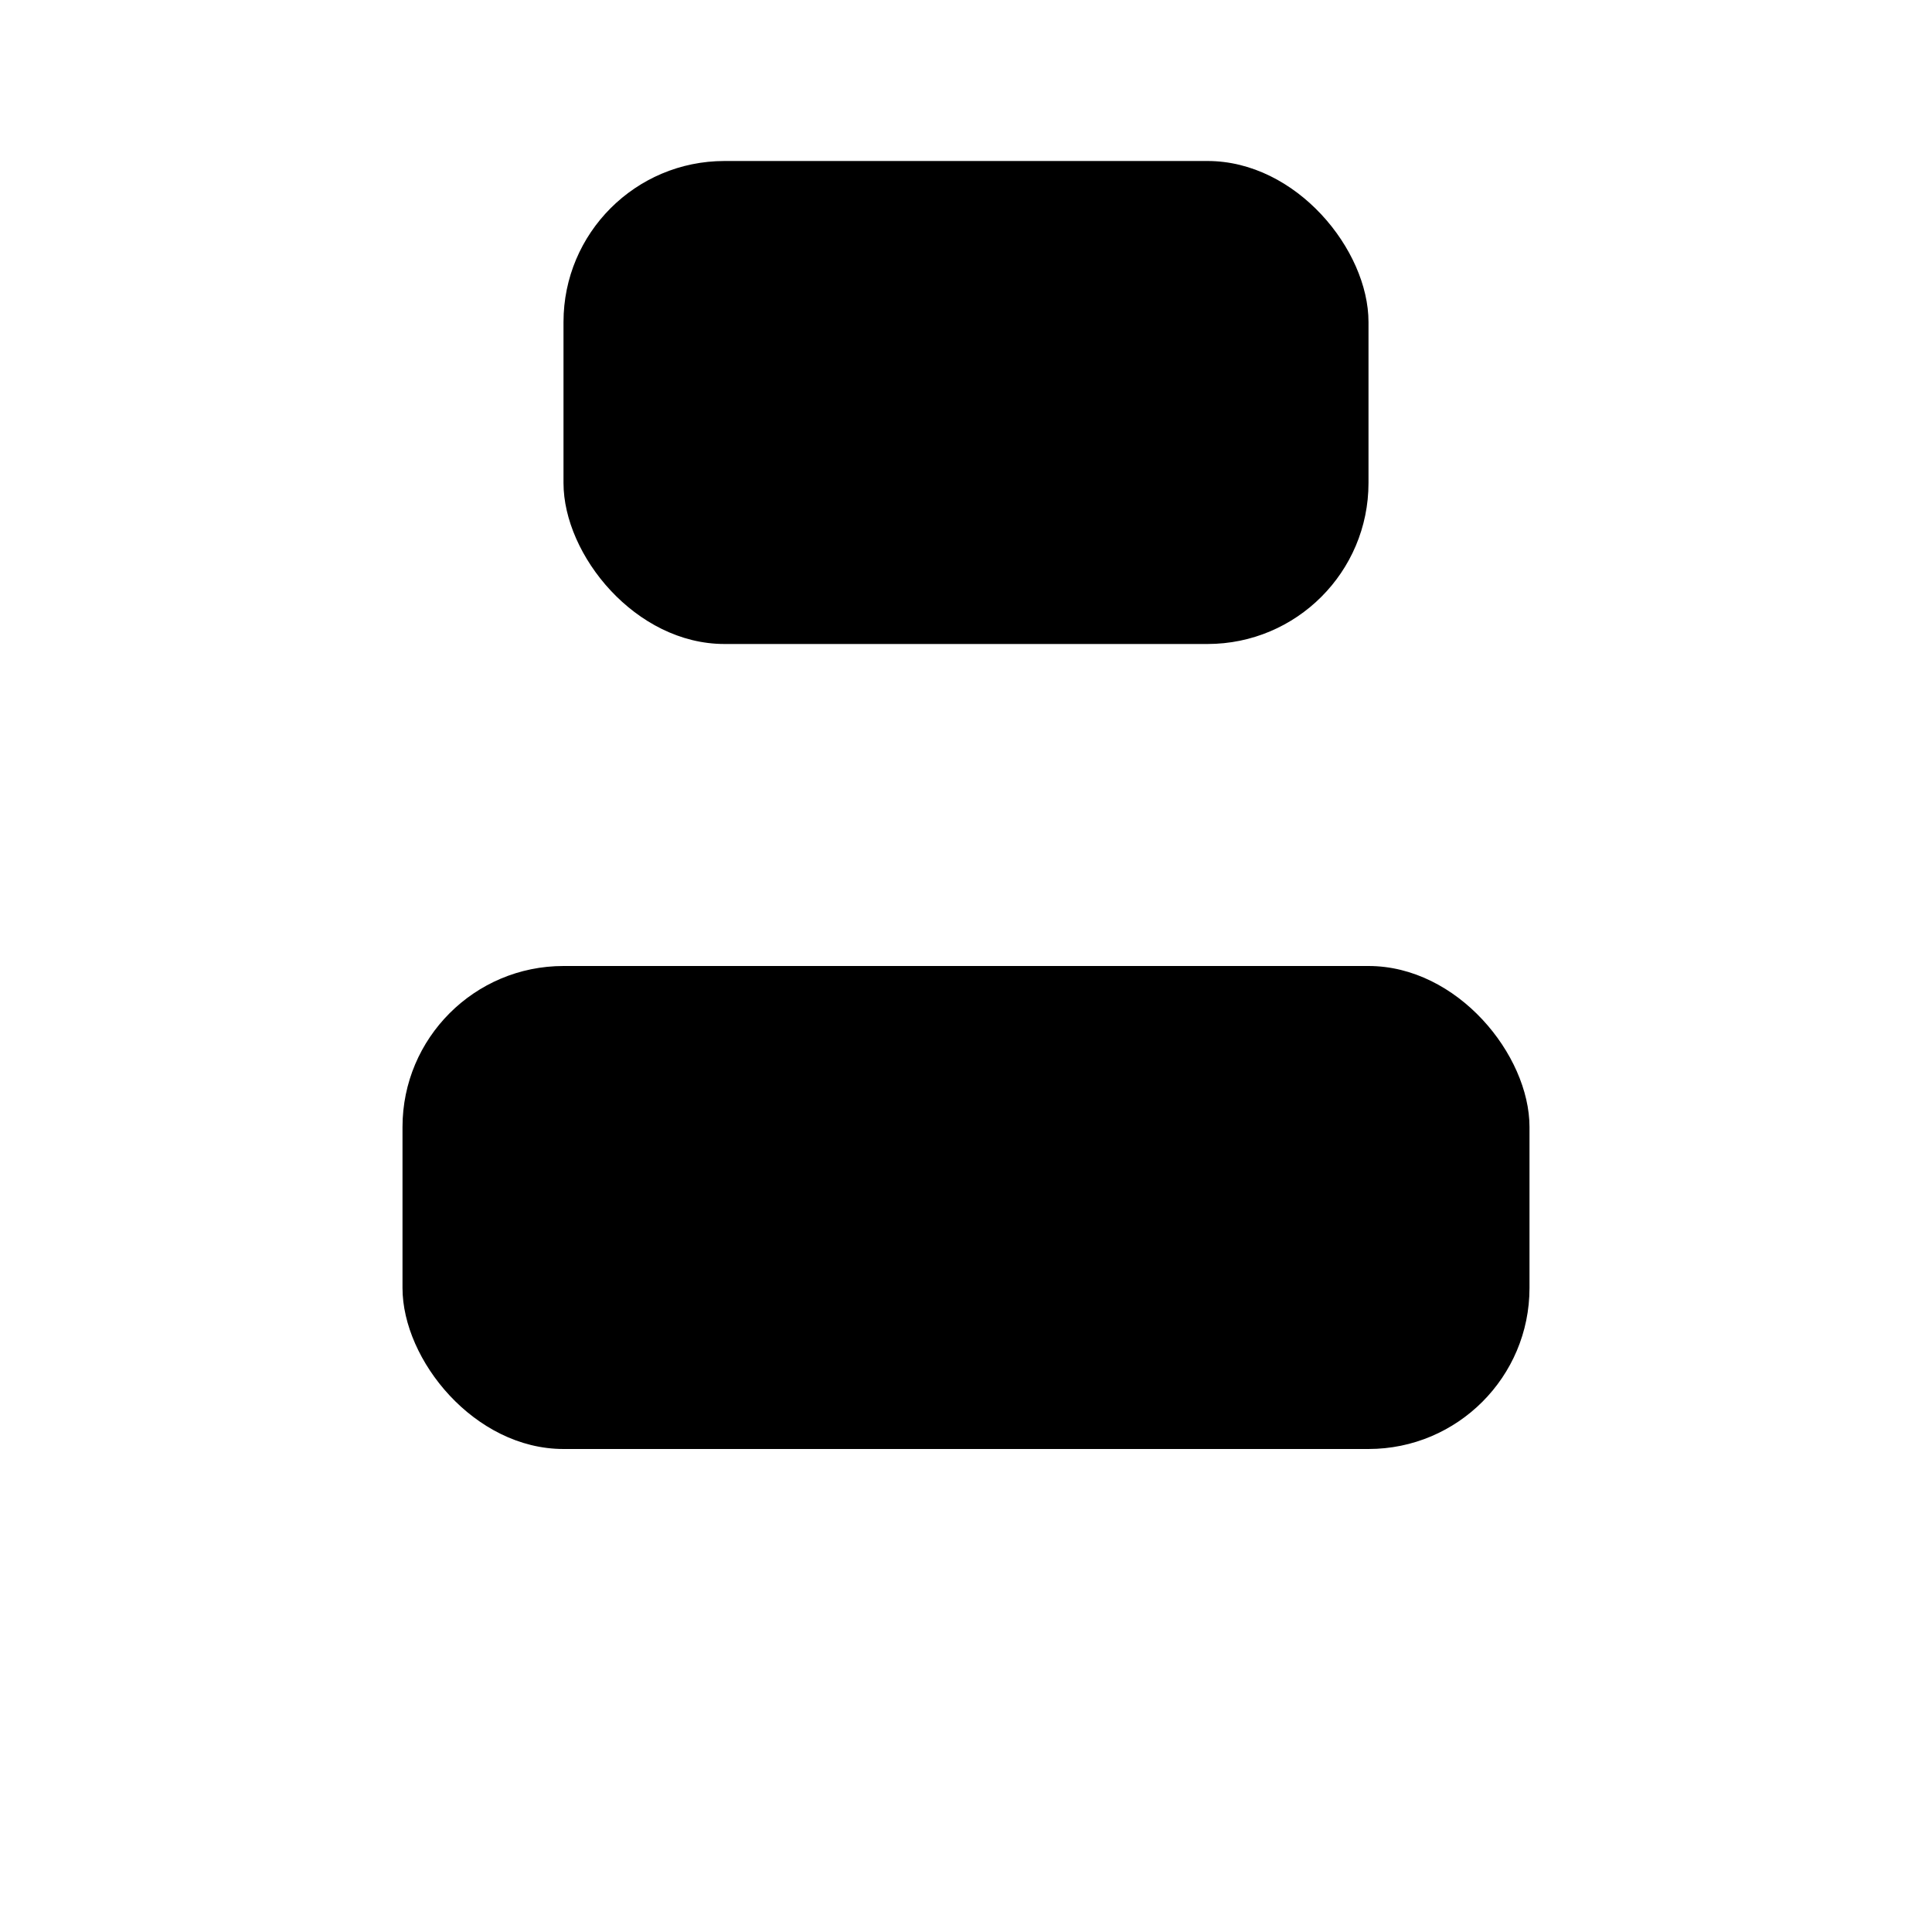 <svg class="pr-icon-lucide" xmlns="http://www.w3.org/2000/svg" width="24" height="24" viewBox="0 0 24 24">
    <rect width="14" height="6" x="5" y="12" rx="2"/>
    <rect width="10" height="6" x="7" y="2" rx="2"/>
    <path d="M2 22h20"/>
</svg>